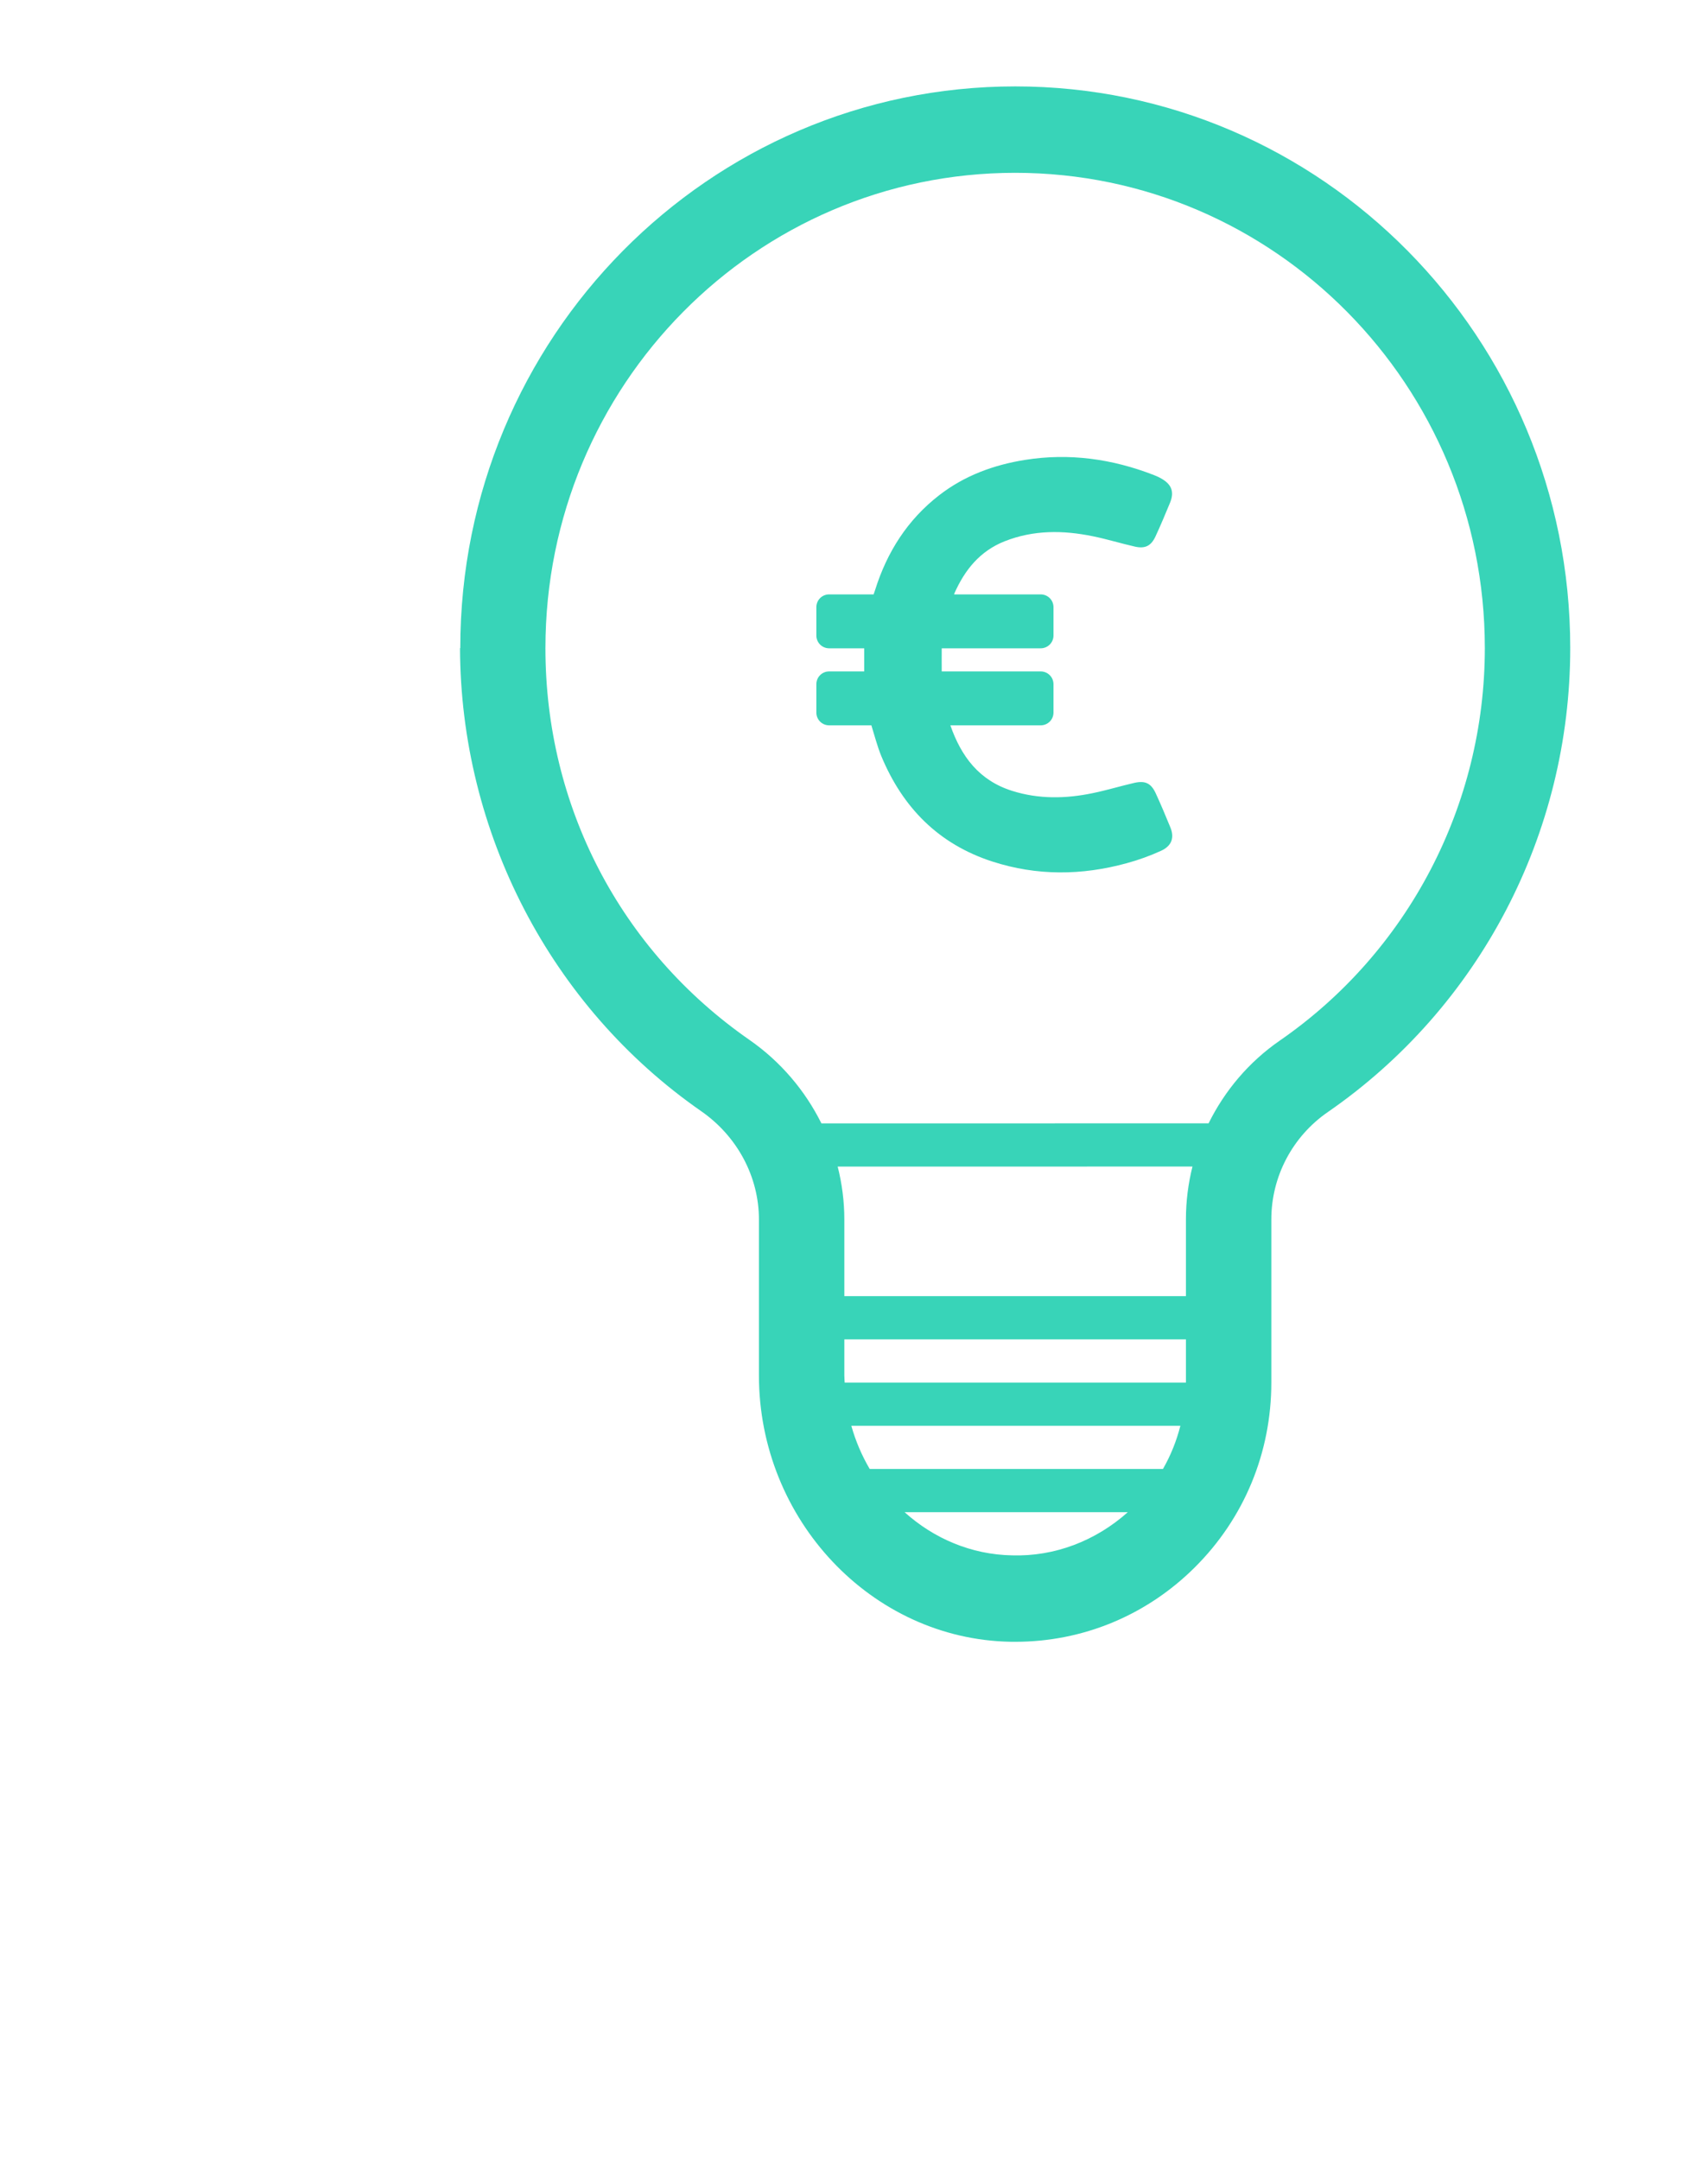 <svg width="53" height="67" viewBox="0 0 53 67" fill="none" xmlns="http://www.w3.org/2000/svg">
<path d="M48.725 20.096C48.725 10.477 41.015 2.68 31.504 2.68C21.993 2.68 14.283 10.477 14.283 20.096L14.288 20.1H14.275C14.289 25.803 17.076 31.211 21.758 34.463C22.88 35.243 23.55 36.498 23.55 37.821V42.658C23.55 47.134 27.05 50.839 31.352 50.919C31.401 50.919 31.451 50.92 31.502 50.92C33.598 50.92 35.571 50.105 37.07 48.617C38.605 47.093 39.45 45.056 39.45 42.88V37.819C39.45 36.492 40.105 35.248 41.202 34.491C45.913 31.238 48.725 25.858 48.725 20.1H48.721L48.725 20.096ZM31.4 48.239C30.134 48.215 28.973 47.713 28.07 46.9H34.996C34 47.789 32.727 48.281 31.4 48.239ZM36.087 45.56H26.987C26.744 45.145 26.55 44.696 26.417 44.22H36.628C36.508 44.691 36.328 45.14 36.087 45.56ZM36.8 42.88H26.21C26.208 42.806 26.2 42.733 26.2 42.658V41.54H36.8V42.88ZM36.8 37.819V40.2H26.2V37.821C26.2 37.263 26.128 36.713 25.994 36.182L37.003 36.18C36.87 36.71 36.8 37.26 36.8 37.819ZM46.075 20.1C46.075 24.972 43.695 29.524 39.708 32.277C38.751 32.938 38.004 33.828 37.503 34.84L25.489 34.842C24.983 33.825 24.226 32.927 23.258 32.254C19.234 29.459 16.922 24.979 16.925 20.1H16.921L16.925 20.096C16.927 11.957 23.452 5.36 31.5 5.36C39.548 5.36 46.073 11.957 46.075 20.096L46.079 20.1H46.075Z" fill="#38D4B8"/>
<g clip-path="url(#clip0)">
<path d="M36.316 25.659C36.171 25.306 36.024 24.953 35.863 24.605C35.72 24.294 35.538 24.203 35.197 24.281C34.765 24.38 34.341 24.511 33.908 24.599C33.074 24.773 32.236 24.789 31.412 24.53C30.378 24.206 29.828 23.46 29.49 22.496H32.292C32.513 22.496 32.69 22.32 32.69 22.1V21.22C32.69 21.001 32.513 20.824 32.292 20.824H29.222C29.222 20.578 29.219 20.343 29.222 20.107H32.292C32.513 20.107 32.69 19.93 32.69 19.711V18.831C32.69 18.611 32.513 18.435 32.292 18.435H29.608C29.608 18.424 29.608 18.413 29.613 18.408C29.936 17.678 30.405 17.092 31.176 16.787C32.072 16.434 32.988 16.442 33.911 16.632C34.349 16.72 34.778 16.854 35.216 16.953C35.535 17.025 35.72 16.931 35.857 16.634C36.016 16.292 36.161 15.944 36.306 15.594C36.442 15.264 36.362 15.032 36.05 14.85C35.973 14.804 35.892 14.767 35.809 14.735C34.515 14.232 33.181 14.044 31.804 14.264C30.835 14.419 29.93 14.751 29.149 15.355C28.164 16.115 27.525 17.119 27.155 18.299L27.109 18.435H25.729C25.509 18.435 25.332 18.611 25.332 18.831V19.711C25.332 19.93 25.509 20.107 25.729 20.107H26.817C26.817 20.348 26.817 20.581 26.817 20.824H25.729C25.509 20.824 25.332 21.001 25.332 21.22V22.1C25.332 22.32 25.509 22.496 25.729 22.496H27.039C27.139 22.817 27.222 23.144 27.348 23.452C28.011 25.046 29.122 26.181 30.795 26.721C32.177 27.168 33.57 27.154 34.963 26.772C35.326 26.673 35.685 26.544 36.029 26.387C36.362 26.234 36.448 25.977 36.316 25.659Z" fill="#38D4B8"/>
</g>
<defs>
<clipPath id="clip0">
<rect width="12.927" height="12.885" fill="white" transform="translate(24.39 14.173)"/>
</clipPath>
</defs>
</svg>
